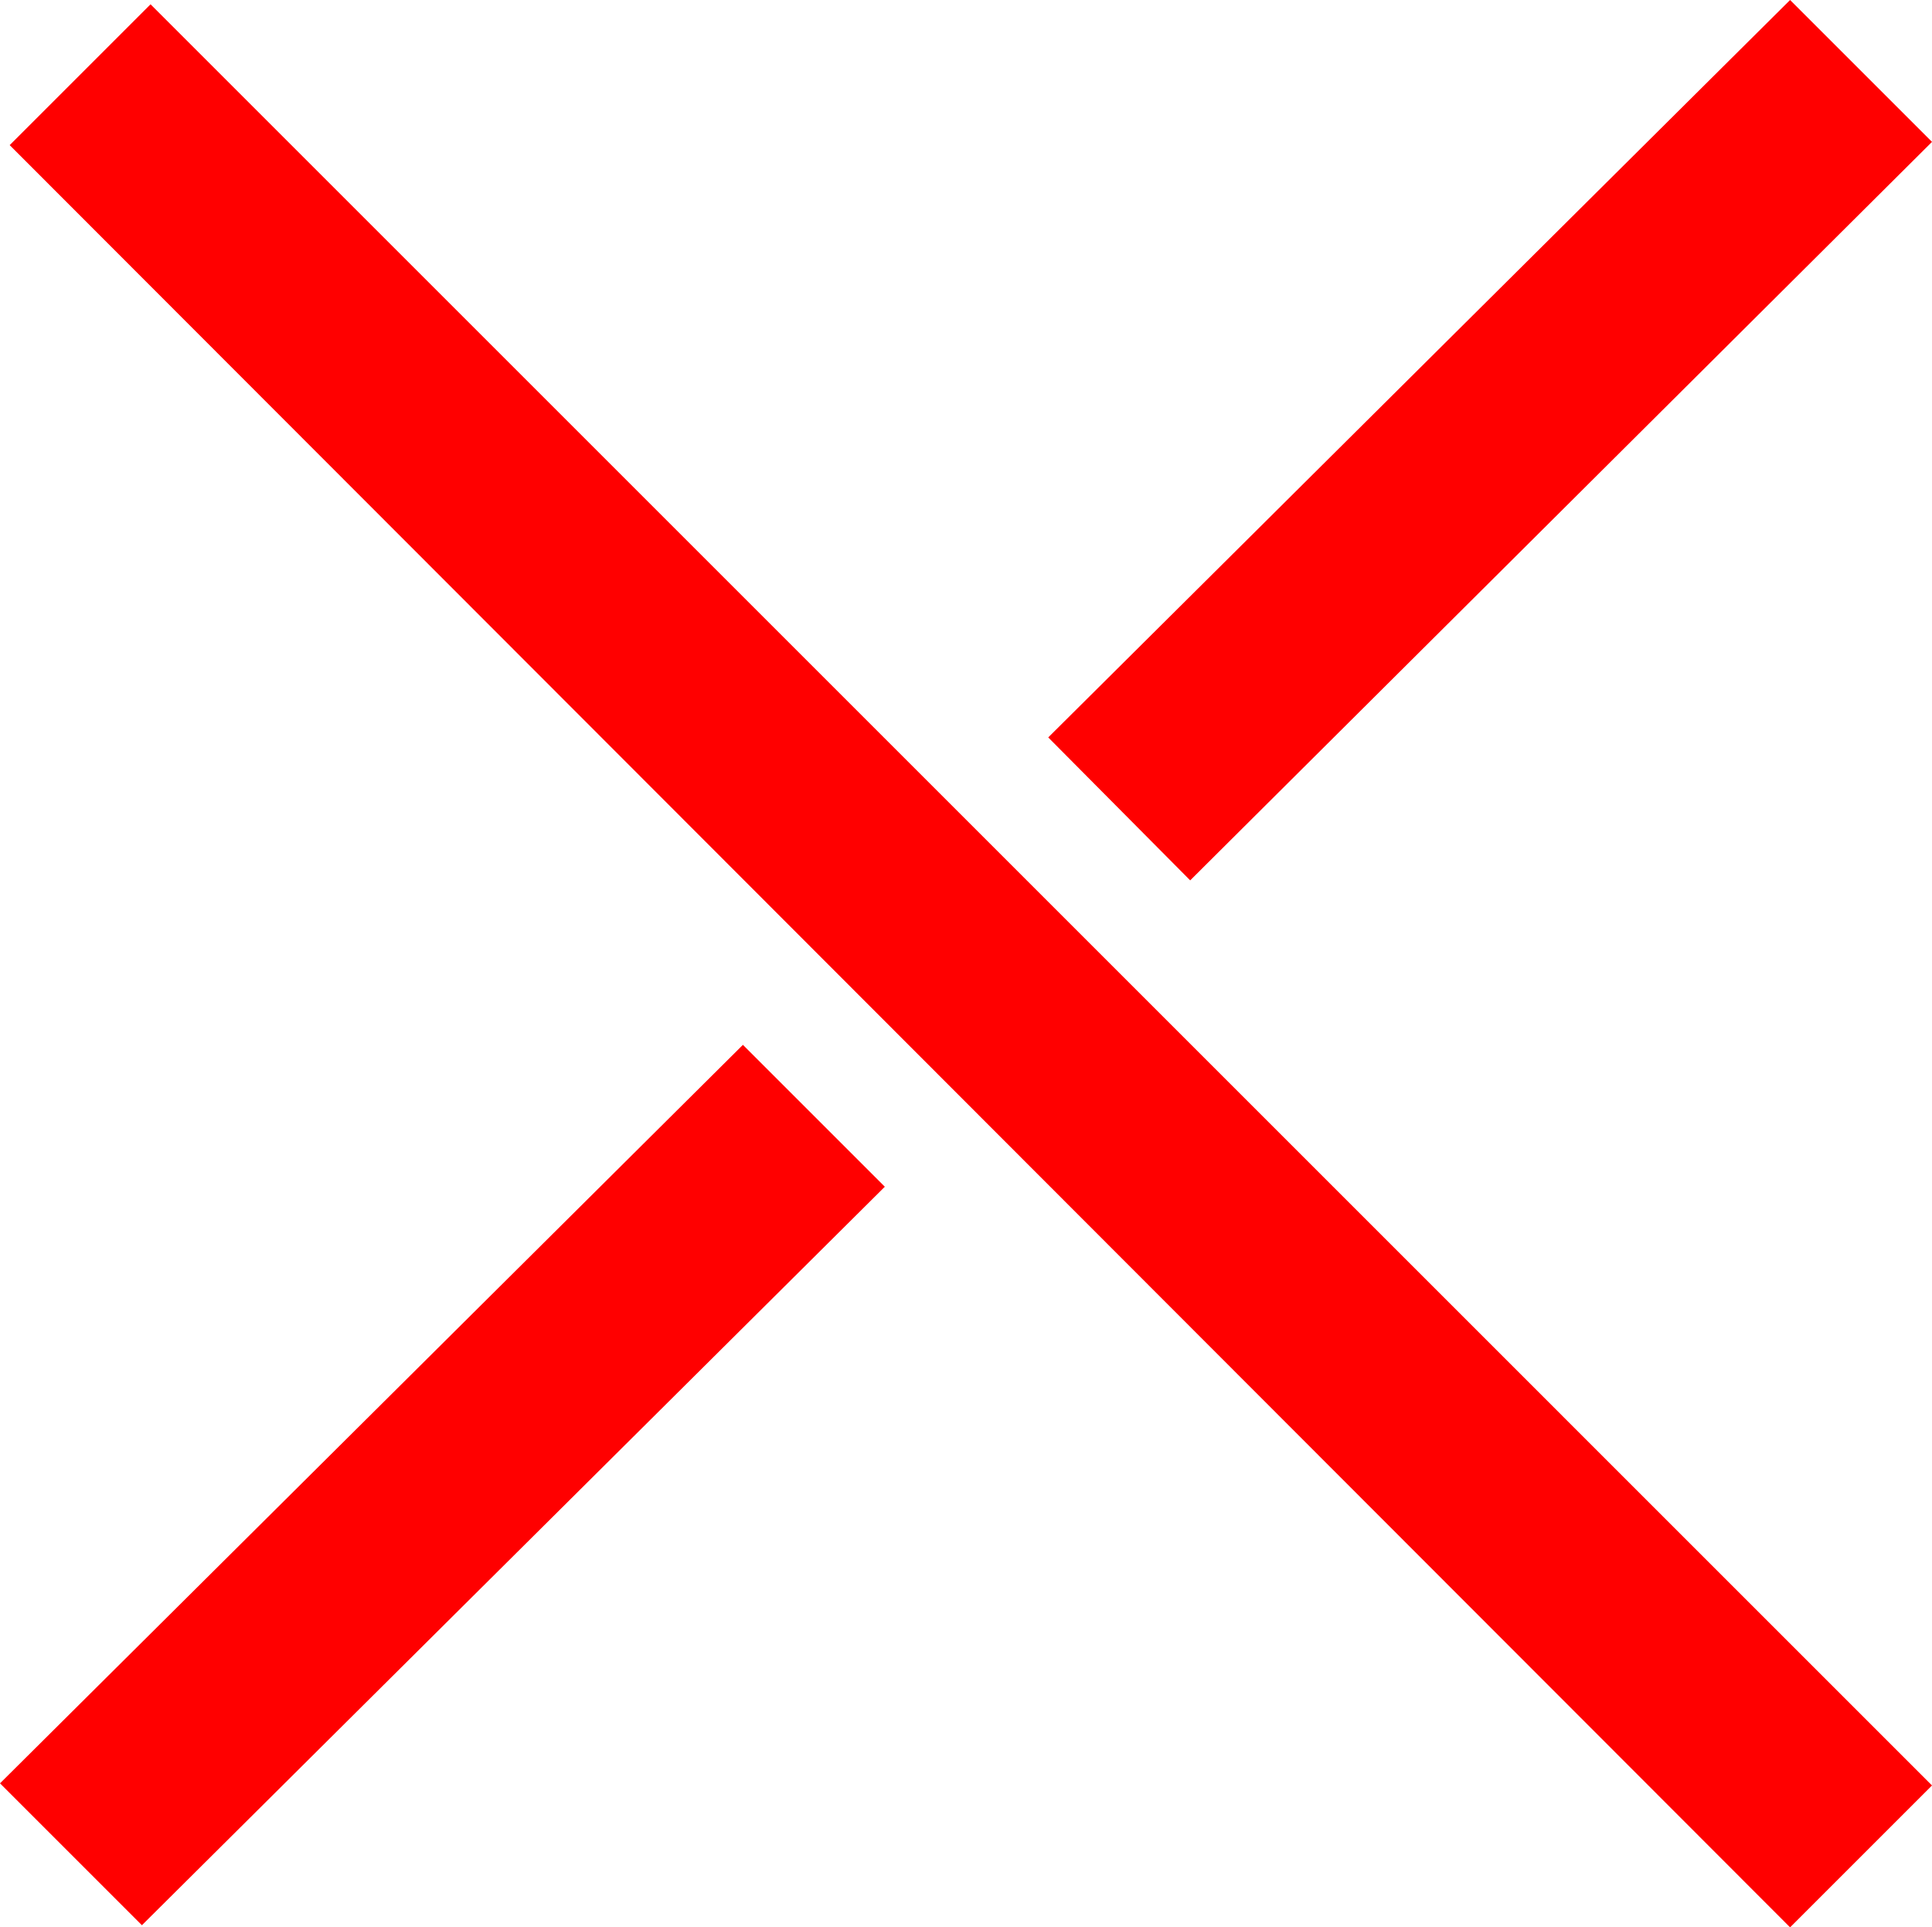 <?xml version="1.0" encoding="utf-8"?>
<!DOCTYPE svg PUBLIC "-//W3C//DTD SVG 1.1//EN" "http://www.w3.org/Graphics/SVG/1.1/DTD/svg11.dtd">
<svg width="52.646" height="52.529" xmlns="http://www.w3.org/2000/svg" xmlns:xlink="http://www.w3.org/1999/xlink" xmlns:xml="http://www.w3.org/XML/1998/namespace" version="1.1">
  <g>
    <g>
      <path style="fill:#FF0000;fill-opacity:1" d="M20.244,28.477L24.111,32.344 3.867,52.471 0,48.604 20.244,28.477z M4.102,0.117L52.646,48.662 48.779,52.529 0.264,3.955 4.102,0.117z M48.779,0L52.646,3.867 32.432,23.994 28.564,20.098 48.779,0z" />
    </g>
  </g>
</svg>